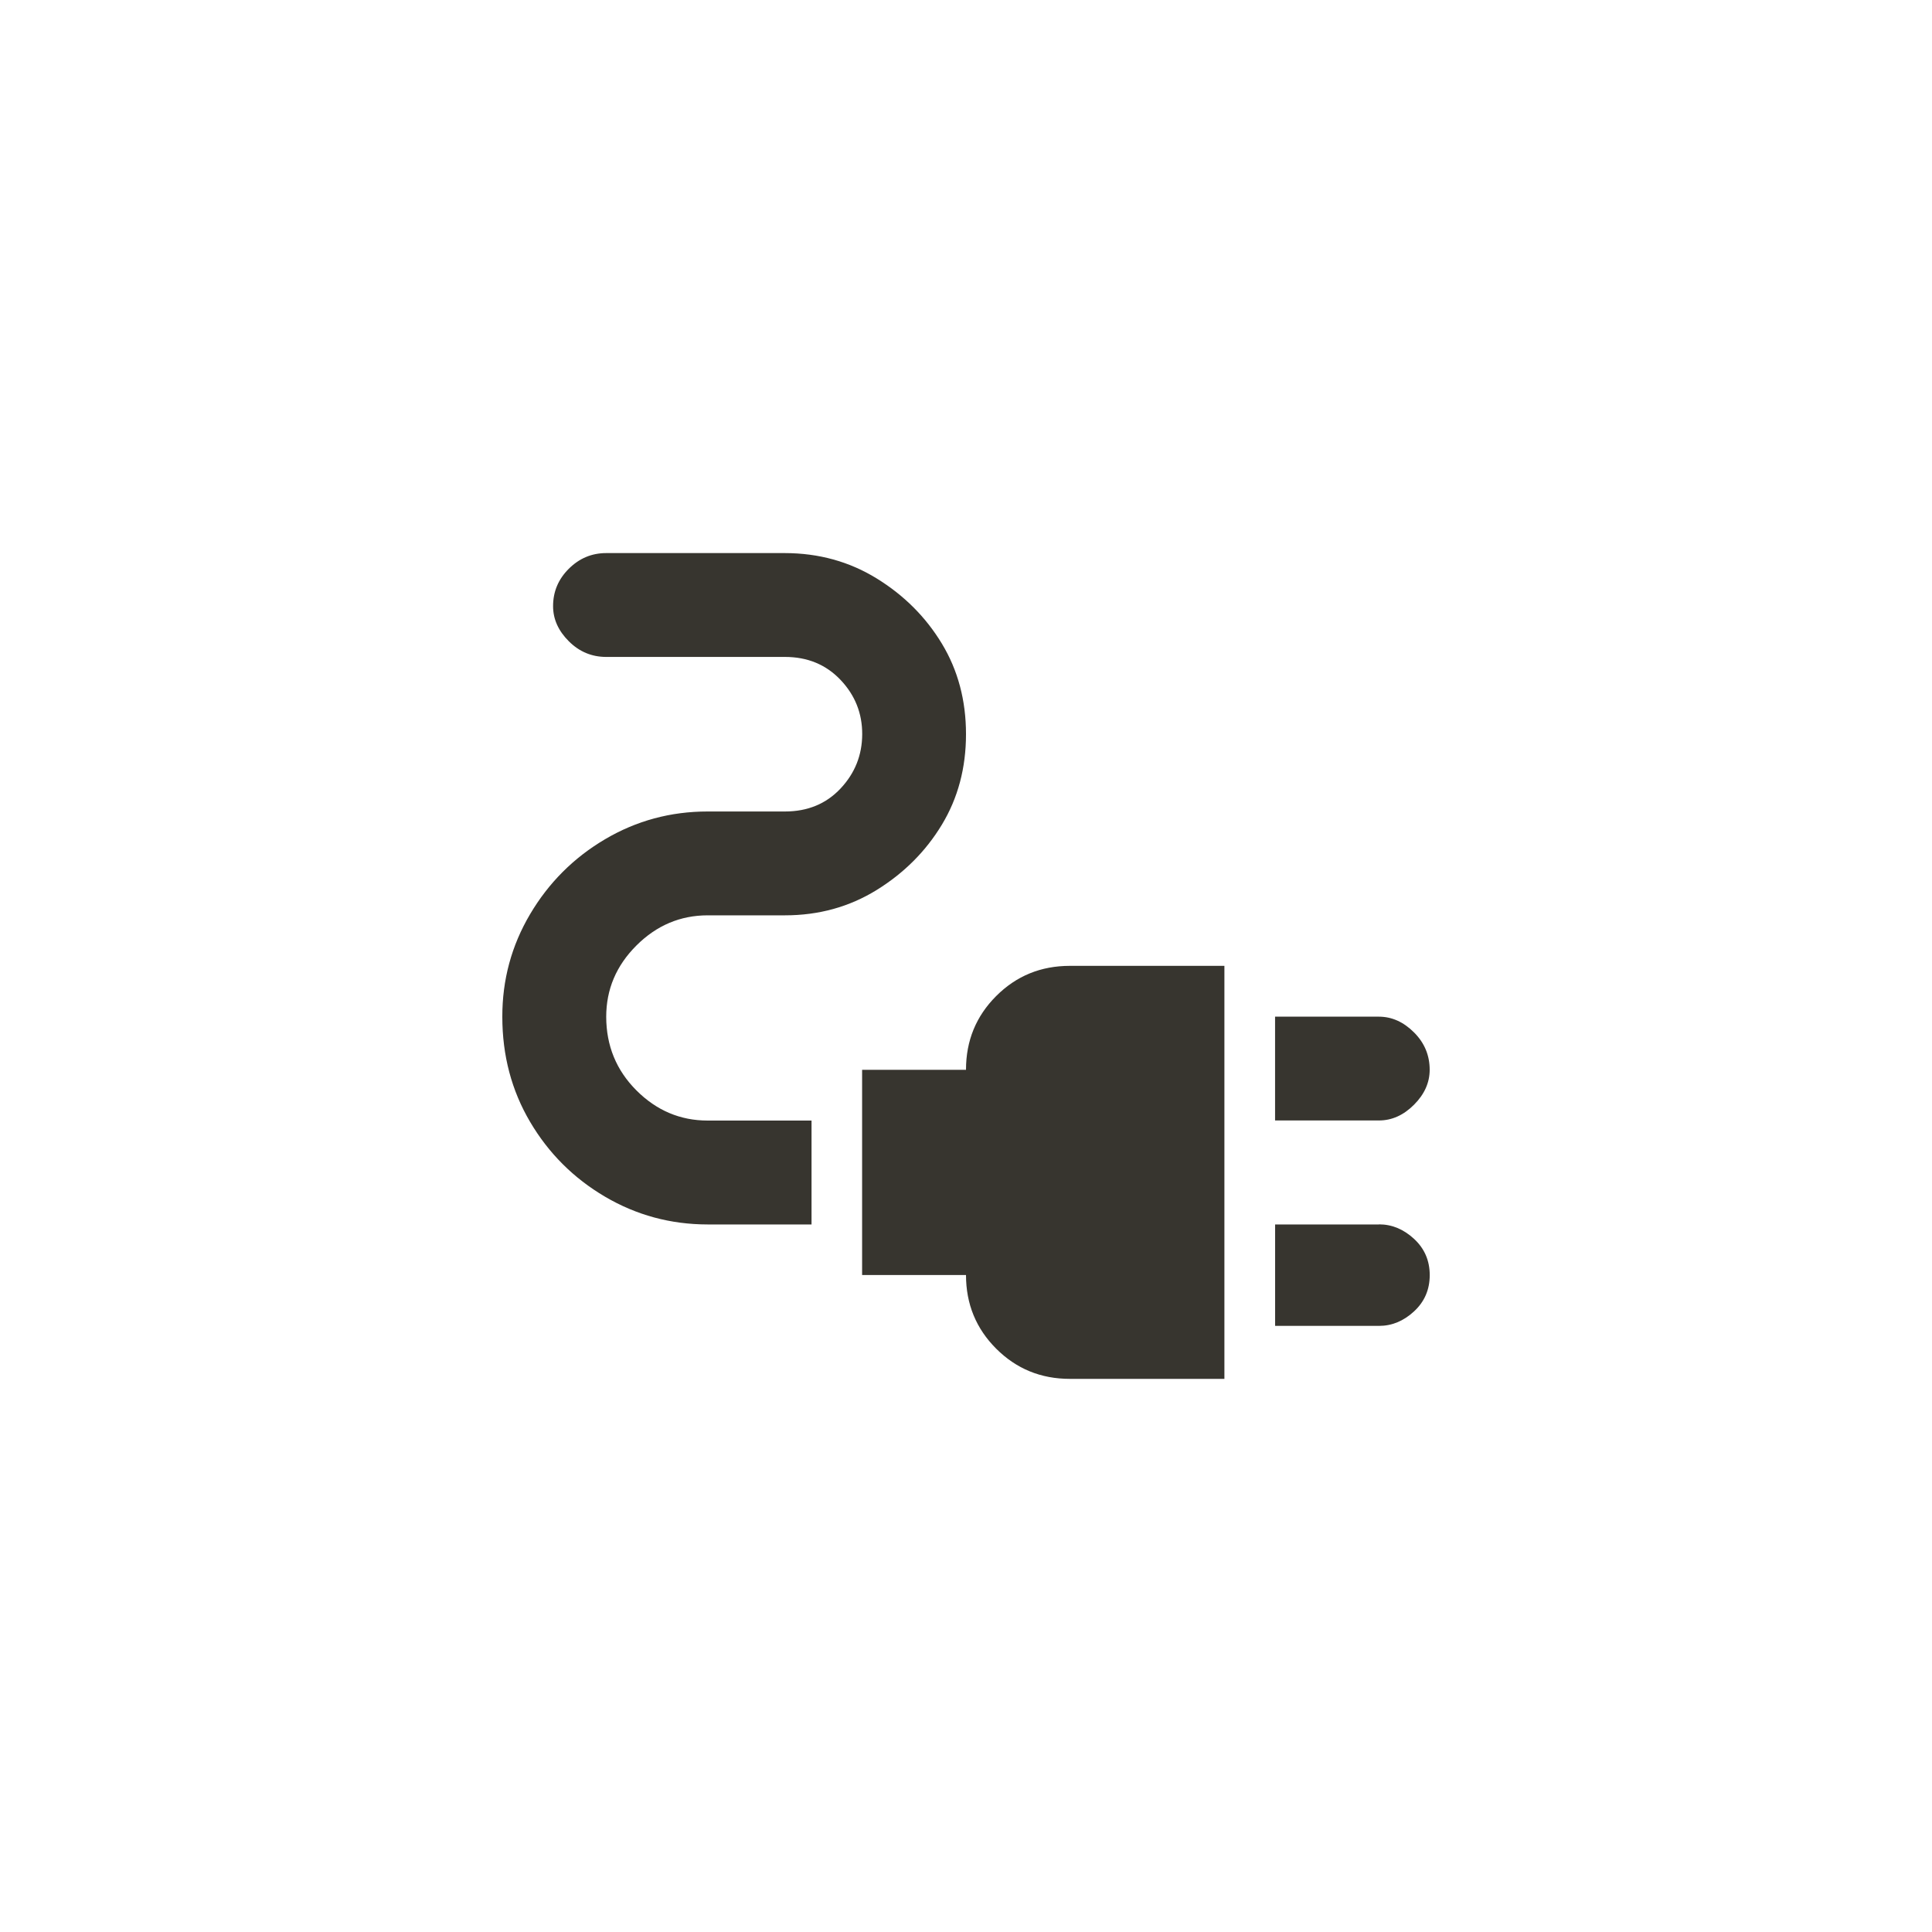 <!-- Generated by IcoMoon.io -->
<svg version="1.1" xmlns="http://www.w3.org/2000/svg" width="40" height="40" viewBox="0 0 40 40">
<title>mt-electrical_services</title>
<path fill="#37352f" d="M29.6 22.149q0-0.451-0.325-0.775t-0.725-0.325h-2.151v2.149h2.151q0.4 0 0.725-0.325t0.325-0.725zM28.551 25.351h-2.151v2.1h2.151q0.4 0 0.725-0.3t0.325-0.751-0.325-0.751-0.725-0.3zM20 22.149h-2.151v4.249h2.151q0 0.9 0.625 1.525t1.525 0.625h3.2v-8.551h-3.2q-0.9 0-1.525 0.625t-0.625 1.525zM12.551 21.051q0-0.851 0.625-1.475t1.475-0.625h1.6q1.051 0 1.9-0.525t1.349-1.351 0.5-1.875-0.5-1.875-1.349-1.349-1.9-0.525h-3.7q-0.449 0-0.775 0.325t-0.325 0.775q0 0.4 0.325 0.725t0.775 0.325h3.7q0.7 0 1.151 0.475t0.449 1.125-0.449 1.125-1.151 0.475h-1.6q-1.151 0-2.125 0.575t-1.551 1.551-0.575 2.125q0 1.2 0.575 2.175t1.551 1.549 2.125 0.575h2.151v-2.151h-2.151q-0.851 0-1.475-0.625t-0.625-1.525z"></path>
</svg>
